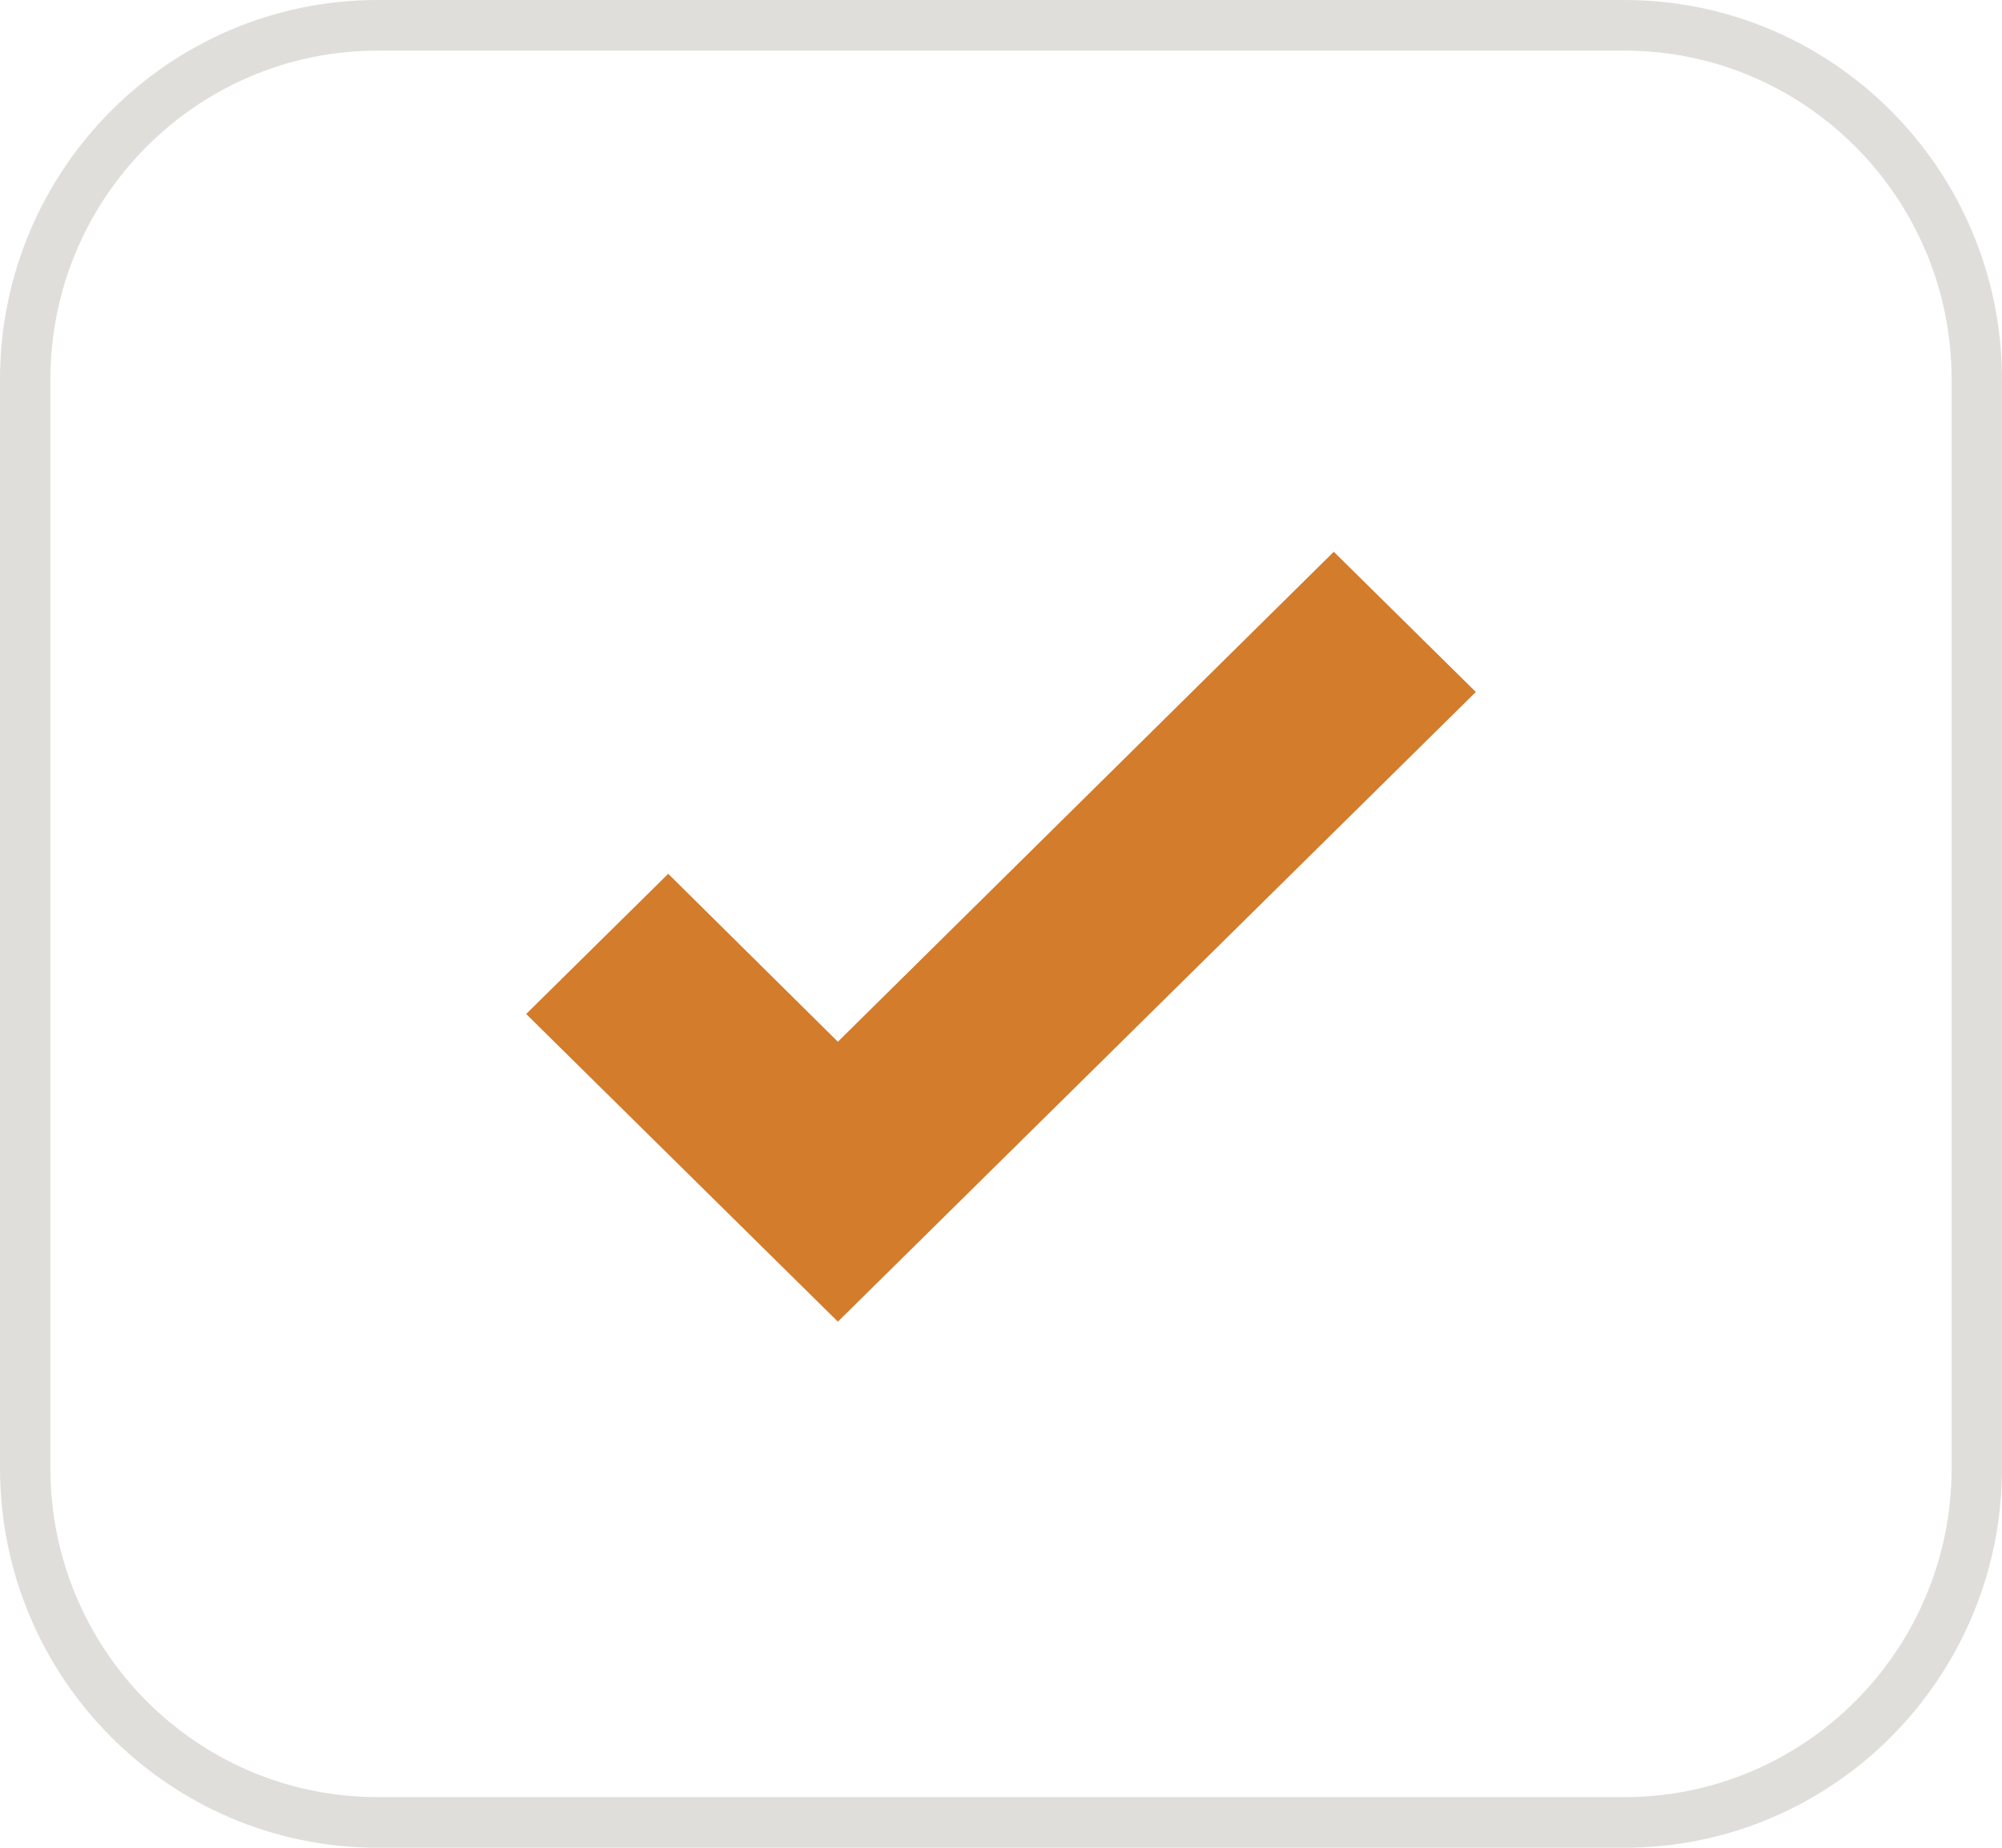 <svg width="156" height="144" viewBox="0 0 156 144" fill="none" xmlns="http://www.w3.org/2000/svg">
<path fill-rule="evenodd" clip-rule="evenodd" d="M126.566 3.945H29.434C15.345 3.945 3.925 15.426 3.925 29.589V114.411C3.925 128.574 15.345 140.055 29.434 140.055H126.566C140.655 140.055 152.075 128.574 152.075 114.411V29.589C152.075 15.426 140.655 3.945 126.566 3.945ZM29.434 0C13.178 0 0 13.248 0 29.589V114.411C0 130.753 13.178 144 29.434 144H126.566C142.822 144 156 130.753 156 114.411V29.589C156 13.248 142.822 0 126.566 0H29.434Z" fill="#DFDEDB"/>
<path d="M65.289 103L41 79.023L52.069 68.097L65.289 81.185L103.931 43L115 53.927L65.289 103Z" fill="#D27C2C"/>
</svg>
